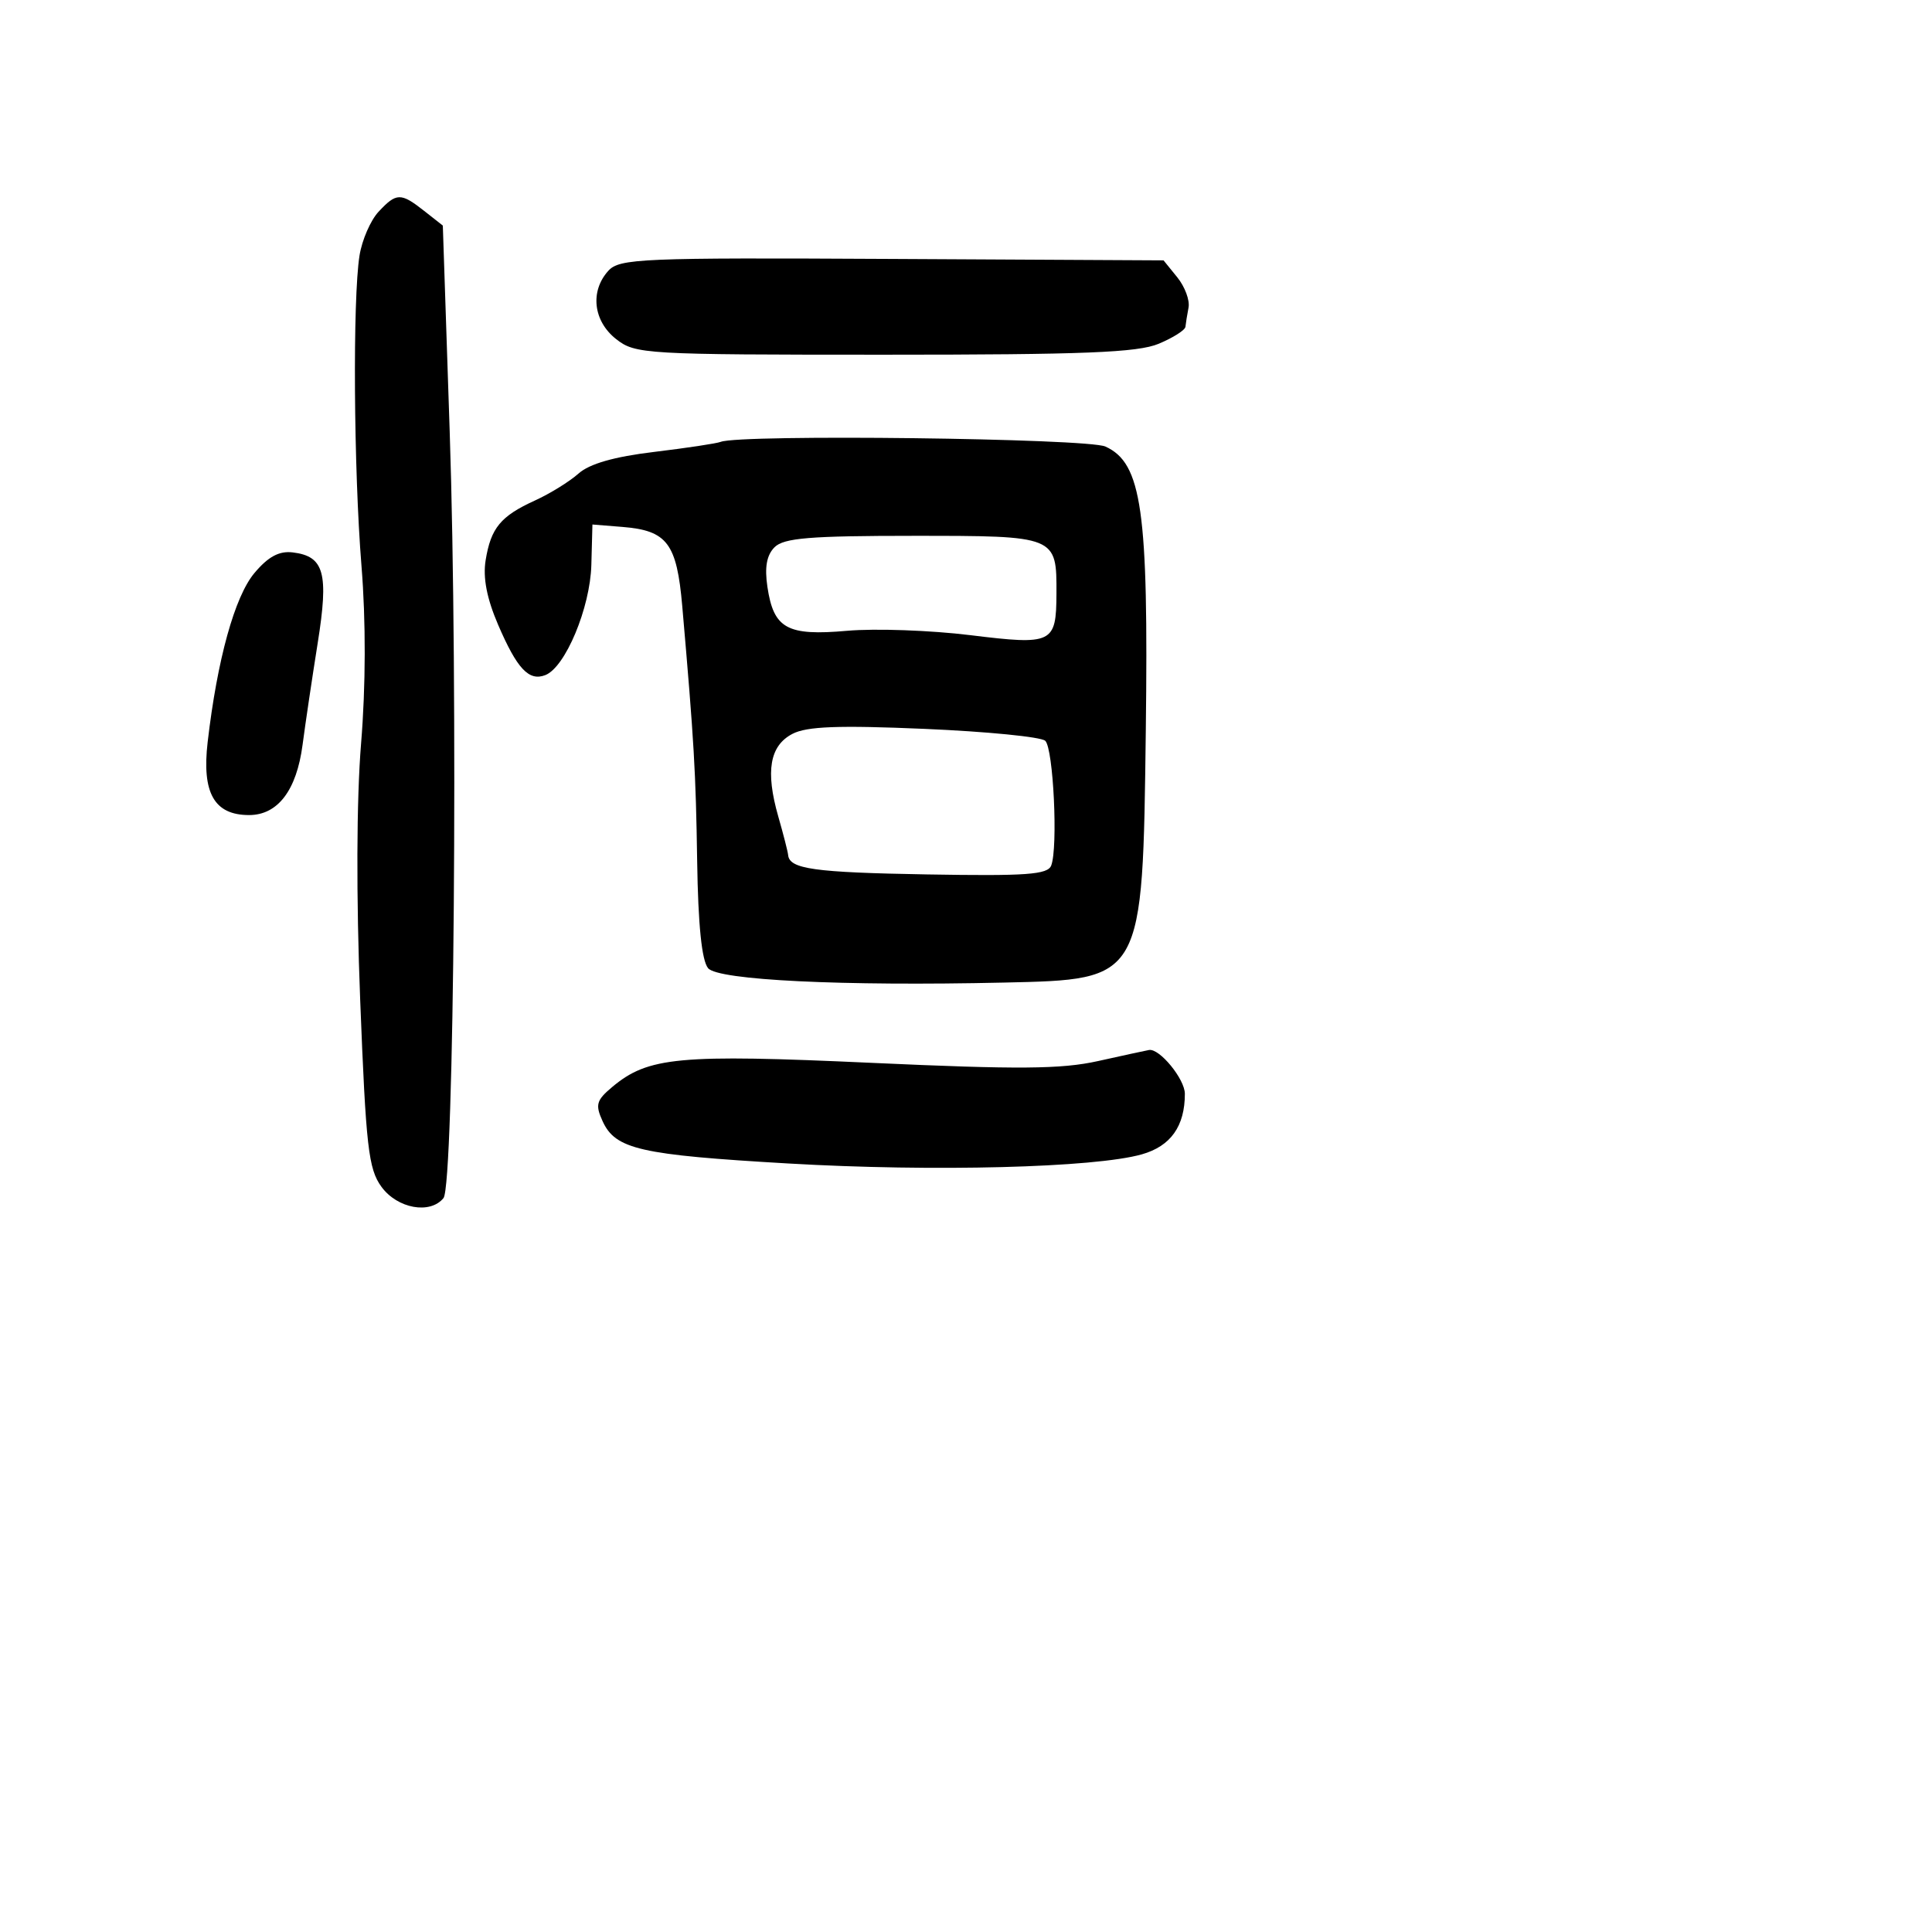<svg xmlns="http://www.w3.org/2000/svg" width="256" height="256" viewBox="0 0 256 256" version="1.1">
	<path d="M 50.157 28.062 C 49.100 29.196, 47.967 31.803, 47.639 33.854 C 46.722 39.592, 46.864 62.191, 47.899 75 C 48.487 82.282, 48.468 90.901, 47.846 98.500 C 47.237 105.955, 47.192 118.847, 47.728 132.541 C 48.490 152.004, 48.820 154.895, 50.546 157.260 C 52.654 160.148, 56.999 160.936, 58.766 158.750 C 60.180 157, 60.715 90.941, 59.588 57.195 L 58.676 29.890 56.203 27.945 C 53.102 25.506, 52.528 25.517, 50.157 28.062 M 80.601 35.888 C 78.156 38.590, 78.609 42.547, 81.635 44.927 C 84.179 46.929, 85.400 47, 117.167 47 C 143.632 47, 150.742 46.717, 153.532 45.551 C 155.439 44.754, 157.034 43.742, 157.077 43.301 C 157.119 42.860, 157.304 41.713, 157.488 40.751 C 157.672 39.789, 157.002 37.989, 156 36.751 L 154.176 34.500 118.189 34.310 C 84.895 34.133, 82.082 34.252, 80.601 35.888 M 95.500 58.548 C 94.950 58.763, 90.970 59.364, 86.655 59.884 C 81.361 60.522, 78.109 61.454, 76.655 62.750 C 75.470 63.806, 72.874 65.411, 70.888 66.317 C 66.334 68.392, 65.044 69.955, 64.349 74.237 C 63.973 76.555, 64.505 79.304, 66.007 82.795 C 68.512 88.617, 70.079 90.291, 72.246 89.459 C 74.903 88.439, 78.205 80.545, 78.357 74.847 L 78.500 69.500 82.500 69.823 C 88.403 70.300, 89.678 71.992, 90.401 80.303 C 91.970 98.328, 92.200 102.269, 92.378 114.137 C 92.505 122.572, 92.987 127.279, 93.827 128.291 C 95.143 129.878, 111.596 130.678, 133 130.197 C 151.528 129.781, 151.405 129.998, 151.825 96.762 C 152.192 67.619, 151.303 61.370, 146.475 59.170 C 144.076 58.078, 98.143 57.517, 95.500 58.548 M 102.635 72.507 C 101.587 73.556, 101.298 75.154, 101.685 77.757 C 102.512 83.307, 104.289 84.286, 112.251 83.583 C 115.964 83.254, 123.315 83.516, 128.586 84.164 C 139.472 85.502, 139.958 85.268, 139.985 78.684 C 140.016 70.994, 140.031 71, 121.036 71 C 107.317 71, 103.860 71.283, 102.635 72.507 M 33.720 75.921 C 31.098 79.037, 28.790 87.372, 27.515 98.331 C 26.730 105.072, 28.391 108, 33 108 C 36.806 108, 39.296 104.733, 40.091 98.697 C 40.467 95.839, 41.371 89.764, 42.099 85.197 C 43.578 75.922, 42.964 73.701, 38.783 73.196 C 36.986 72.980, 35.540 73.758, 33.720 75.921 M 105 97.242 C 101.987 98.814, 101.407 102.190, 103.121 108.174 C 103.803 110.553, 104.392 112.854, 104.430 113.286 C 104.595 115.150, 107.853 115.607, 122.844 115.866 C 136.016 116.094, 138.827 115.892, 139.291 114.684 C 140.208 112.293, 139.581 99.172, 138.500 98.158 C 137.950 97.642, 130.750 96.931, 122.500 96.579 C 111.079 96.090, 106.904 96.248, 105 97.242 M 145.500 140.595 C 140.634 141.677, 134.965 141.722, 115.500 140.833 C 89.910 139.665, 85.874 140.042, 81.103 144.047 C 79.023 145.793, 78.856 146.388, 79.841 148.549 C 81.543 152.287, 84.782 153.026, 104.476 154.169 C 123.672 155.284, 145.047 154.731, 151.298 152.957 C 155.123 151.872, 157 149.231, 157 144.935 C 157 142.987, 153.646 138.888, 152.250 139.130 C 151.838 139.202, 148.800 139.861, 145.500 140.595" stroke="none" fill="black" fill-rule="evenodd"/>
</svg>